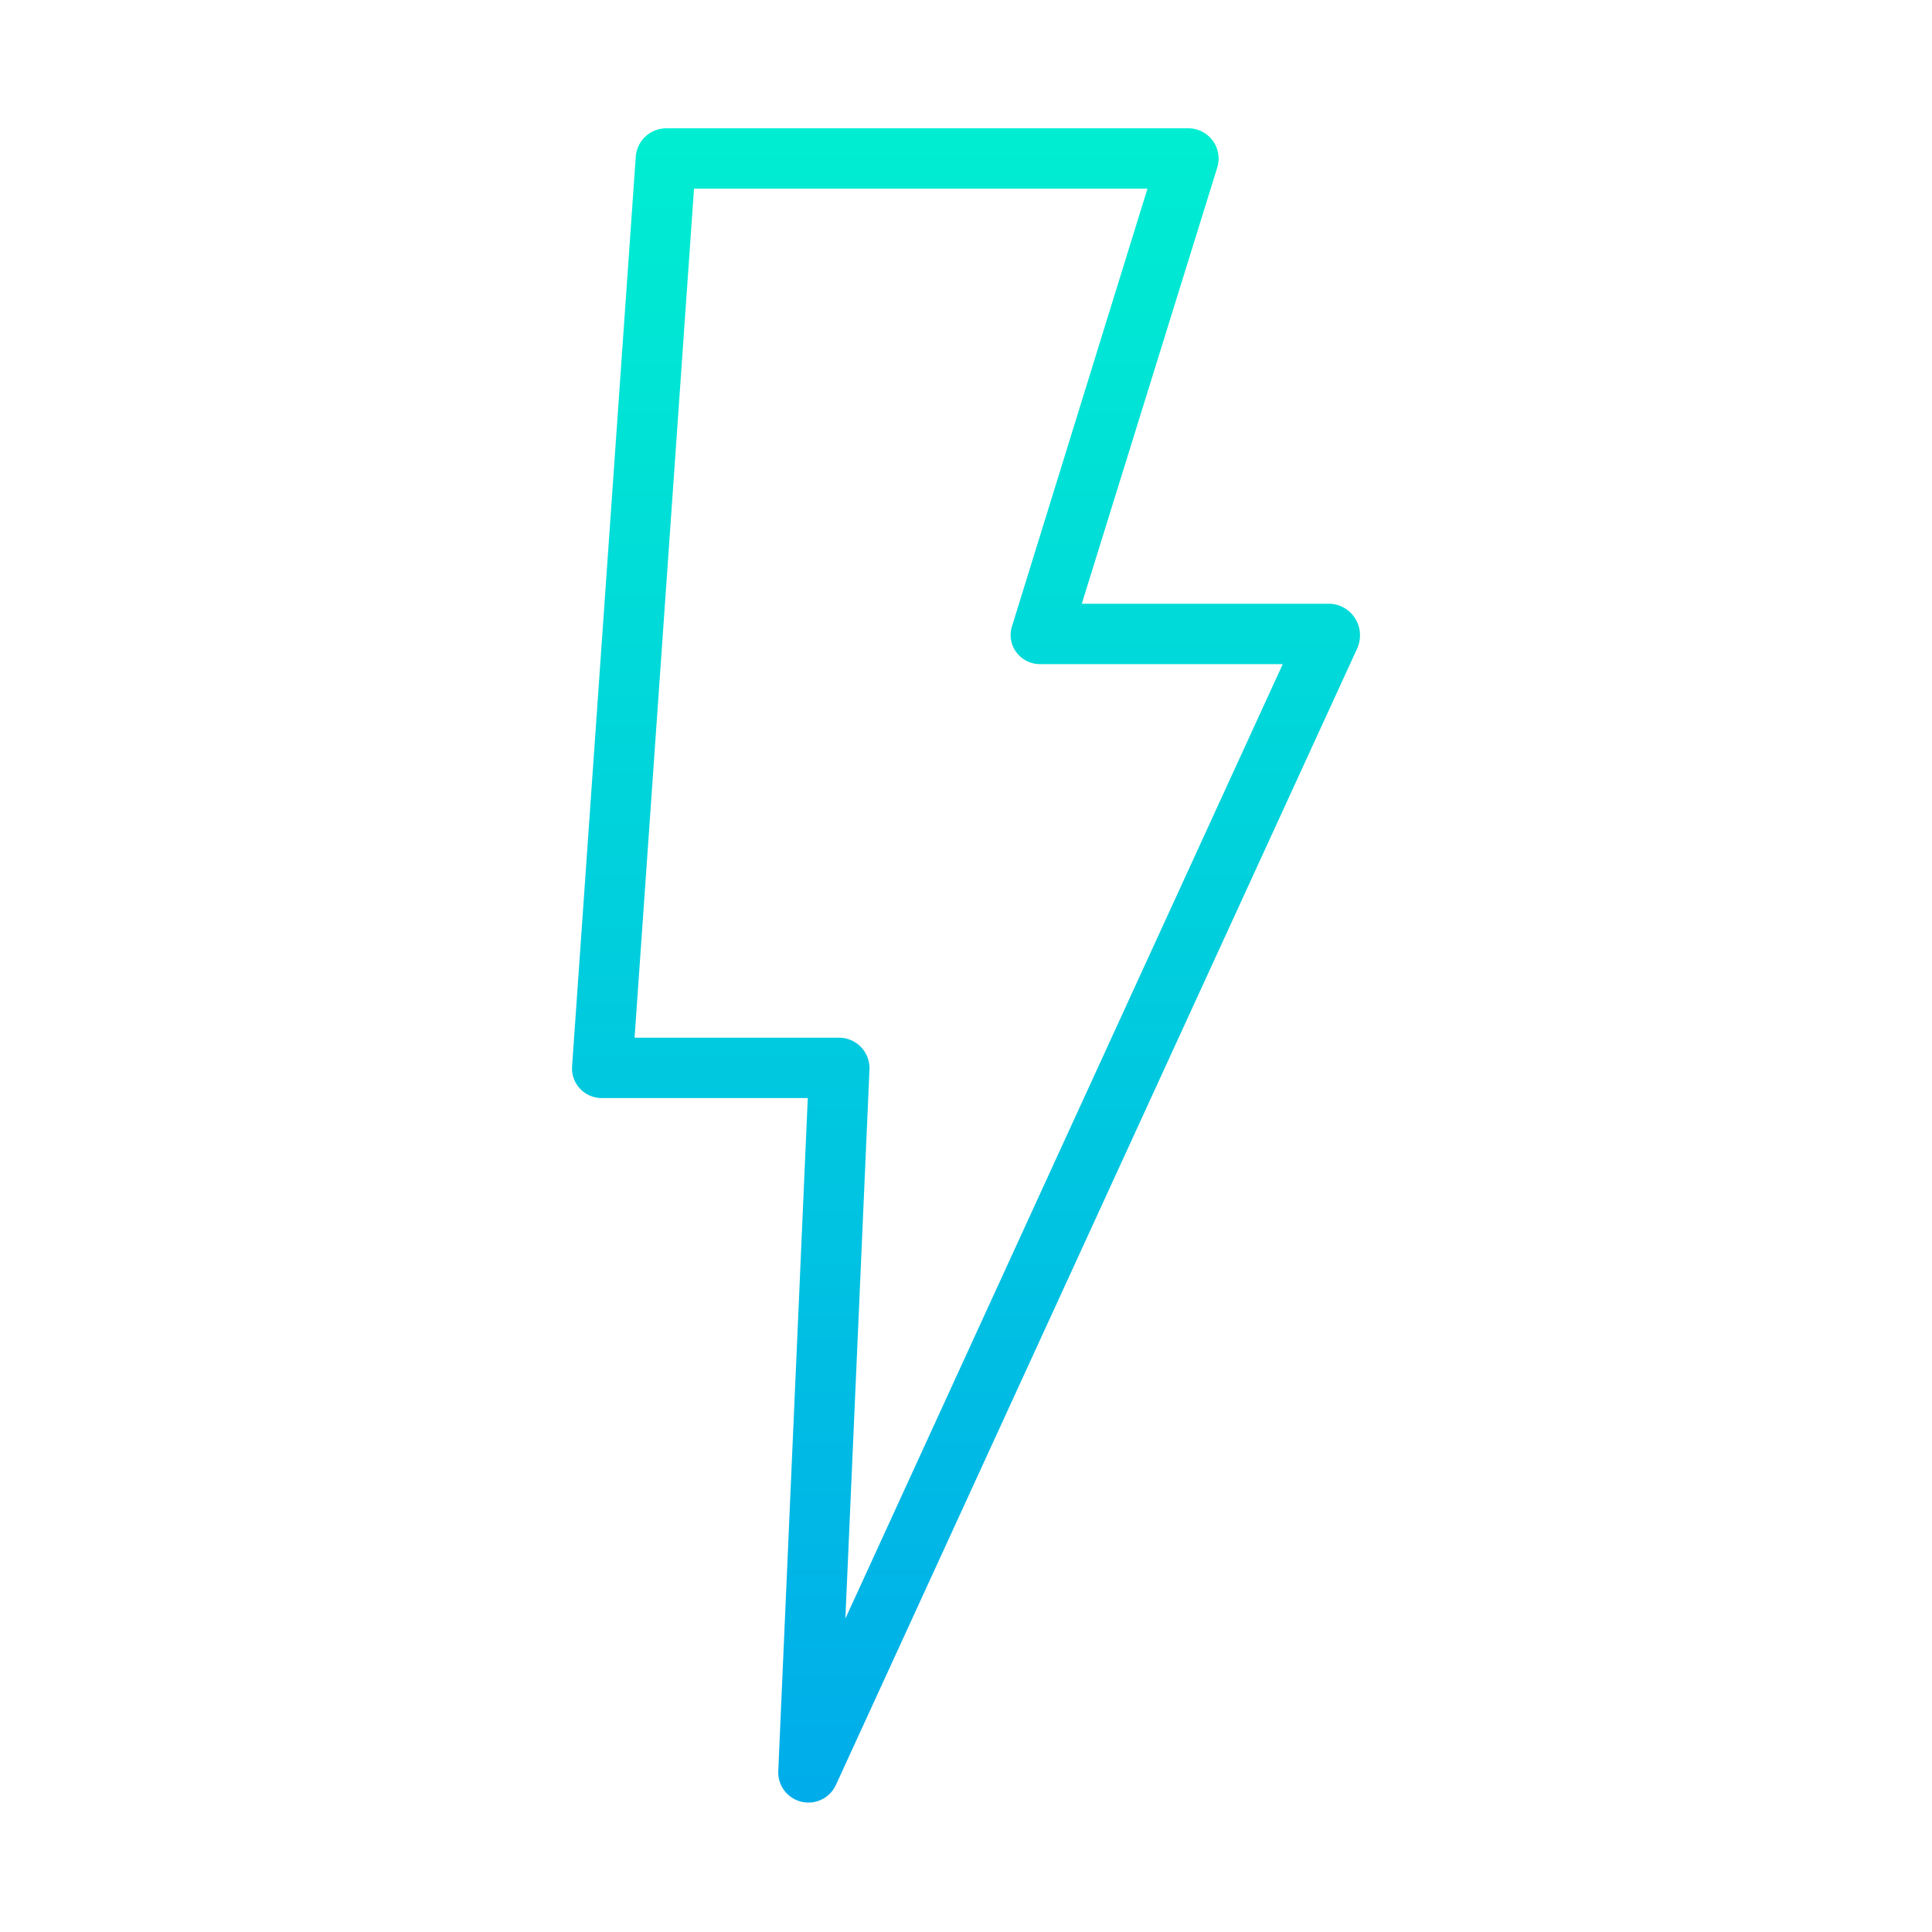 <?xml version="1.0"?>
<svg xmlns="http://www.w3.org/2000/svg" xmlns:xlink="http://www.w3.org/1999/xlink" id="Layer_1" data-name="Layer 1" viewBox="0 0 512 512" width="512" height="512"><defs><linearGradient id="linear-gradient" x1="256" y1="24.712" x2="256" y2="481.004" gradientUnits="userSpaceOnUse"><stop offset="0" stop-color="#00efd1"/><stop offset="1" stop-color="#00acea"/></linearGradient></defs><title>Flash</title><path d="M352.413,160H286.685l35.9-115.6A8.026,8.026,0,0,0,314.943,34H176.461a8.122,8.122,0,0,0-7.981,7.579L151.607,282.6a7.824,7.824,0,0,0,2.129,5.937A7.929,7.929,0,0,0,159.587,291h54.481l-7.816,178.262a8.006,8.006,0,0,0,15.264,3.784L359.684,171.815a8.474,8.474,0,0,0-.538-7.9A8.236,8.236,0,0,0,352.413,160ZM224.03,428.957l6.389-145.5A8.085,8.085,0,0,0,222.427,275h-54.26L183.92,50H304.089l-35.9,115.981a7.644,7.644,0,0,0,1.2,6.94A7.842,7.842,0,0,0,275.83,176h64.112Z" style="fill:url(#linear-gradient)"/></svg>

